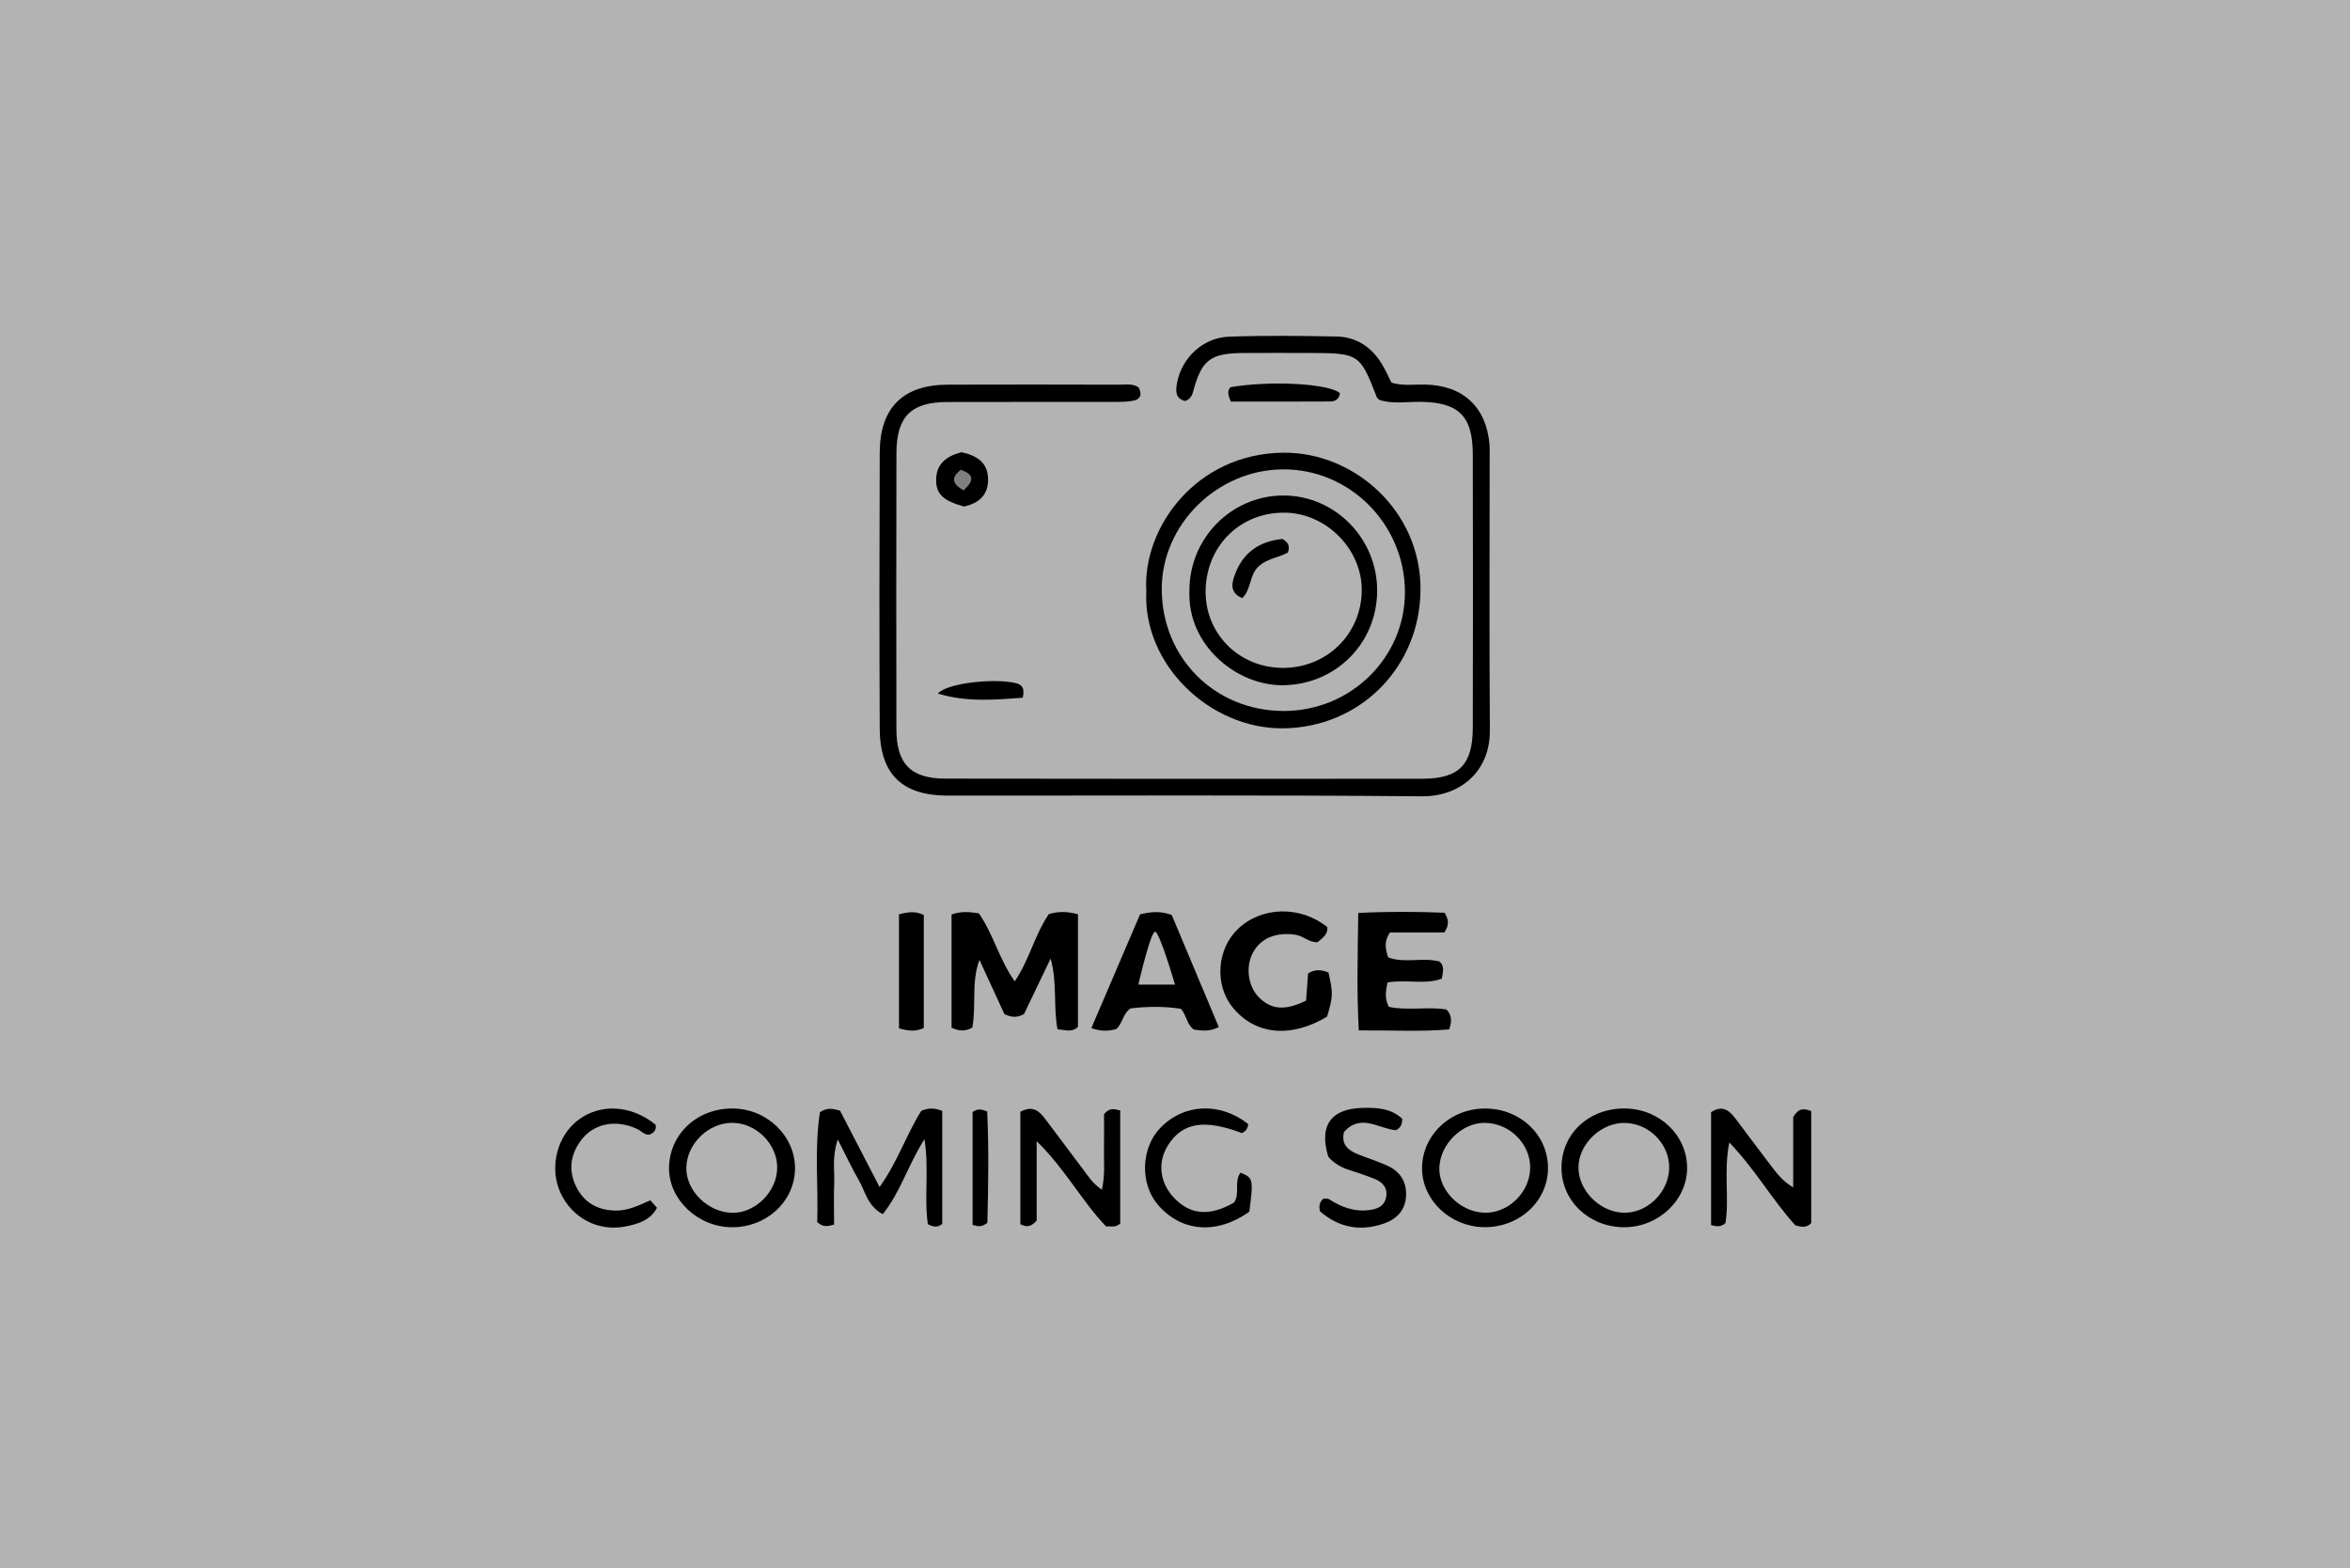 <?xml version="1.0" encoding="UTF-8"?>
<svg xmlns="http://www.w3.org/2000/svg" version="1.1" viewBox="0 0 1920 1281.31">
  <defs>
    <style>
      .cls-1 {
        fill: gray;
      }

      .cls-2 {
        fill: #0a0a0a;
      }

      .cls-3 {
        fill: #b3b3b3;
      }

      .cls-4 {
        display: none;
      }
    </style>
  </defs>
  <!-- Generator: Adobe Illustrator 28.7.0, SVG Export Plug-In . SVG Version: 1.2.0 Build 136)  -->
  <g>
    <g id="Layer_2" class="cls-4">
      <rect class="cls-2" x="0" width="1920" height="1281.31"/>
    </g>
    <g id="Layer_1">
      <path class="cls-3" d="M0,1281.31V0h1920v1281.31H0Z"/>
      <path d="M1126.79,326.66c-1.06-1.16-1.7-1.56-1.92-2.13-13.59-35.32-14.68-36.06-54.23-36.15-18.27-.04-36.55-.12-54.82.01-27.02.19-34.12,5.69-41.03,31.67-.91,3.41-2.47,5.91-6.3,7.57-8.49-1.87-8.04-8.44-6.76-15.08,3.91-20.33,21.17-36.73,42.31-37.48,29.33-1.04,58.74-.73,88.09-.13,16.11.33,28.46,8.65,36.85,22.4,3.02,4.96,5.36,10.34,7.91,15.31,9.47,2.8,18.65,1.33,27.72,1.53,30.81.69,49.88,18.47,52.37,49.15.21,2.59.1,5.22.1,7.83,0,75.06-.36,150.11.18,225.17.26,35.79-26.26,54.5-55.26,54.24-129.22-1.16-258.45-.49-387.68-.56-37.35-.02-55.41-17.54-55.57-54.99-.32-75.05-.3-150.11,0-225.17.14-36.83,19.03-55.45,55.63-55.59,46.34-.17,92.68-.07,139.02.03,5.74.01,11.77-1.19,16.83,2.15,3.07,5.51,1.68,9.67-3.86,10.83-5.67,1.18-11.66,1.08-17.5,1.09-45.03.07-90.07-.09-135.1.07-29.45.1-41.29,11.97-41.36,41.77-.17,75.05-.17,150.11-.04,225.16.05,28.77,11.65,40.71,40.15,40.76,129.88.19,259.76.24,389.64.09,30.04-.03,41.08-11.45,41.15-41.79.16-74.4.18-148.81,0-223.21-.07-31.39-11.52-42.45-42.39-42.91-11.59-.17-23.4,2.02-34.11-1.66Z"/>
      <path d="M936.56,483.2c-3.31-51.91,40.64-112.86,112.25-113.36,57.68-.4,112.23,47.6,111.77,112.05-.44,63.27-49.46,112.67-112.5,113.14-59.44.44-114.34-51.87-111.53-111.83Z"/>
      <path d="M681.47,1000.47c-5.8,1.58-8.95,2.2-13.76-2.01.97-29.17-2.47-60.12,2.21-89.84,5.97-3.91,10.37-3.01,16.45-1.15,9.85,19.03,20.25,39.12,32.26,62.32,15.04-21.07,22.12-43.44,34.11-62.27,5.64-2.45,10.68-2.45,17.09.05v92.31c-3.67,3.11-7.21,2.66-11.75.26-3.2-21.74,1.14-44.44-2.76-69.5-13.47,21.18-19.63,43.4-34.11,61.32-12.61-6.81-14.24-18.7-19.6-27.87-5.5-9.42-10.07-19.38-17.13-33.16-4.84,14.56-2.49,25.31-2.91,35.66-.45,10.99-.1,22-.1,33.89Z"/>
      <path d="M900.27,971.95c2.7-12.07,1.54-22.35,1.71-32.5.17-10.34.04-20.68.04-29.2,4.61-5.61,8.25-4.15,13.23-3.03v92.35c-4.07,3.87-7.99,1.79-11.43,2.55-20.14-20.96-33.26-46.82-56.85-69.79v64.86c-5.26,6.05-8.84,5.04-13.33,2.95v-91.82c10.54-5.69,15.8-.23,20.78,6.46,10.11,13.59,20.36,27.07,30.51,40.63,4.16,5.55,7.85,11.55,15.34,16.55Z"/>
      <path d="M1479.8,907.68v91.61c-4.18,4.18-8.54,3.03-13,1.75-18.71-20.58-32.45-45.24-53.91-67.69-4.79,23.88.11,45.84-3.16,65.89-4.09,3.56-7.19,2.69-11.75,1.63v-92.26c9.44-6.08,15-1.38,20.1,5.46,10.13,13.58,20.32,27.11,30.6,40.58,4.23,5.54,8.72,10.87,16.41,15.44v-57.57c4.77-7.56,8.48-7,14.71-4.84Z"/>
      <path d="M1213.52,905.64c28.49.12,50.96,21.24,51.22,48.15.27,27.39-23.32,49.28-52.54,48.77-27.18-.47-49.84-21.7-50.34-47.18-.54-27.41,22.77-49.86,51.66-49.74Z"/>
      <path d="M1326.87,1002.62c-28.39-.08-50.88-21.26-51.1-48.15-.24-28.1,22.3-49.25,52.05-48.85,28.27.38,50.76,22.11,50.58,48.89-.18,26.25-23.67,48.19-51.52,48.11Z"/>
      <path d="M597.7,1002.62c-27.71-.26-51.4-22.78-51.09-48.56.34-27.85,23.44-49.04,52.81-48.43,27.8.57,50.52,22.99,50.12,49.45-.41,26.67-23.46,47.81-51.84,47.54Z"/>
      <path d="M1098.07,924.85c-2.42,10.08,3.27,14.87,11.14,18.06,7.85,3.19,15.98,5.72,23.71,9.14,10.5,4.64,16.3,12.72,15.87,24.6-.44,12.11-7.66,19.35-18.2,22.99-19.39,6.71-37.08,3.17-52.26-10.13-.72-4.12-.45-7.25,2.8-10.16,1.36.1,3.57-.39,4.9.47,10.17,6.62,20.96,10.43,33.3,8.71,6.28-.87,11.58-3.22,13.06-9.88,1.67-7.55-2.19-12.62-8.95-15.35-6.64-2.68-13.43-5.07-20.28-7.16-7.06-2.15-13.15-5.59-17.9-11.05-7.78-25.33,2-39.35,27.97-39.96,11.76-.28,23.44.34,32.43,8.91,0,4.23-1,7.15-5.08,9.31-13.69-.96-28.83-14.12-42.51,1.5Z"/>
      <path d="M1020.71,989.94c-26.58,18.97-55.82,16.66-74.89-5.92-14.56-17.24-13.58-46.17,2.12-62.49,19.25-20.01,48.68-21.36,71.79-3.28-.06,3.62-1.96,5.97-5.07,7.46-30.7-11.65-48.64-8.68-60.4,9.99-8.74,13.87-6.81,30.56,4.99,42.94,13.37,14.04,29.23,15.24,49.05,3.78,5.01-7.46-.26-17.04,5.19-24.34,10.42,4.12,10.68,5.29,7.22,31.86Z"/>
      <path d="M531.36,980.61c2.3,2.62,3.55,4.03,5.41,6.15-5.5,10.36-15.75,13.24-25.65,15.22-22.37,4.49-43.75-6.99-53.18-27.44-9.46-20.51-2.93-46.71,14.9-59.84,18.25-13.44,43.09-11.8,62.8,4.15.79,3.77-.9,6.2-4.39,7.88-4.31,1.23-6.89-2.54-10.25-4.15-18.01-8.62-36.61-4.78-47.03,10.04-8.19,11.65-9.49,24.26-3.14,37.01,6.38,12.81,17.2,18.97,31.58,19.39,10.23.3,18.98-3.99,28.95-8.4Z"/>
      <g>
        <path d="M794.35,839.58c-5.89,3.17-10.74,2.86-16.91.06v-92.49c7.85-2.91,14.79-2.09,22.26-1,11.94,16.91,16.63,37.79,29.39,55.58,11.99-17.82,16.32-38.12,27.83-54.94,7.74-2.35,15.19-2.22,23.79.18v91.9c-4.95,5.02-10.47,2.34-16.72,2.12-3.51-19.35-.1-38.21-5.62-57.84-7.4,15.42-14.8,30.84-21.75,45.32-5.43,2.9-9.76,3-16,.04-6.36-13.82-13.36-29.05-20.37-44.29-6.96,18.41-2.4,37.58-5.89,55.38Z"/>
        <path d="M1133.61,802.68c-1.6,7.59-2.33,13.27,1.1,19.91,15.3,3.26,31.66-.34,47.14,2.14,4.47,4.8,4.43,9.72,2.15,16.27-23.3,2.02-47.1.6-73.83.84-1.78-31.53-.87-62.33-.45-95.97,24.45-1.24,47.99-1.09,70.57-.17,3.56,6.07,3.65,10.26-.24,16.09h-44.36c-5.26,7.51-3.73,13.6-1.52,20.41,13.61,5.04,28.28-.33,42.02,3.37,4.14,3.79,2.81,8.27,1.79,13.97-13.72,5.17-28.94.4-44.37,3.14Z"/>
        <path d="M931.47,746.96c9.87-2.26,16.89-2.69,25.84.51,12.48,29.72,25.47,60.66,38.45,91.59-7.8,4.19-14.16,2.79-20.26,2.13-5.96-4.07-5.91-11.66-10.72-17.03-13.91-2.16-27.99-1.92-41.13-.3-6.59,4.6-6.37,12.41-11.7,16.88-6.16,1.69-12.49,2.05-20.29-.83,13.32-31.1,26.55-61.99,39.81-92.95Z"/>
        <path d="M1067.09,817.49c.59-8.03,1.11-15.09,1.64-22.25,5.84-3.7,11.24-2.92,16.67-.68,3.84,16.88,3.76,19.41-1.14,35.99-29.69,17.9-59.13,14.95-77.32-7.74-14.81-18.47-12.72-47.56,4.59-63.98,19.36-18.37,50.95-19.05,72.9-1.42.66,6.06-3.88,8.89-7.86,12.29-6.88.58-11.61-5.06-18.12-6.04-15.73-2.37-28.64,2.74-34.98,15.02-6.01,11.64-3.76,27.32,5.19,36.21,10.09,10.02,21.14,11,38.44,2.61Z"/>
        <path d="M734.49,746.96c7.83-1.96,13.49-2.76,20.26.59v92.33c-6.52,3.05-12.65,2.45-20.26.23v-93.16Z"/>
        <path class="cls-3" d="M930.05,804.4s9.95-43.2,13.66-43.2,16.29,43.2,16.29,43.2h-29.95Z"/>
      </g>
      <path d="M794.62,908.42c4-2.52,6.46-2.62,11.93-.36,1.39,29.89.94,61.06.14,90.89-4.5,3.79-7.55,3.05-12.07,1.78v-92.3Z"/>
      <path d="M1005.67,328.09c-2.74-6.01-2.82-9.02-.35-11.76,32.48-5.56,80-3.03,89.39,4.79-.38,4.81-3.75,6.85-7.83,6.88-27.05.18-54.11.09-81.21.09Z"/>
      <path d="M785.61,369.44c12.72,2.85,21.41,8.39,21.66,21.88.25,13.34-7.67,19.71-19.5,22.52-16.84-4.57-22.93-10.06-22.93-21.46,0-13.11,7.95-19.62,20.76-22.94Z"/>
      <path d="M766.26,566.6c7.86-8.82,46.05-12.44,62.9-8.7,5.01,1.11,8.43,3.22,6.45,12.11-22.81,1.74-46.15,3.78-69.35-3.41Z"/>
      <path class="cls-3" d="M1048.62,580.85c-56.02-.16-99.19-43.25-99.44-99.23-.23-52.98,45.2-97.93,99.2-98.16,54.44-.23,99.26,44.81,99.49,99.97.23,53.8-44.38,97.58-99.26,97.42Z"/>
      <path class="cls-3" d="M1250.19,954.48c-.44,20.21-18.55,37.35-38.31,36.26-19.49-1.08-36.66-18.76-35.91-36.99.78-19.01,18.28-36.35,36.75-36.41,20.49-.06,37.9,17.19,37.47,37.14Z"/>
      <path class="cls-3" d="M1363.74,954.64c-.56,20.21-18.84,37.34-38.5,36.08-19.15-1.23-35.97-18.91-35.58-37.42.4-19.44,19.26-36.81,38.94-35.87,19.65.94,35.68,17.92,35.15,37.21Z"/>
      <path class="cls-3" d="M598.7,990.84c-20.03-.01-38.49-18.08-37.95-37.15.54-19.09,17.48-35.88,36.68-36.35,19.93-.49,37.94,17.28,37.55,37.06-.37,19.16-17.59,36.45-36.28,36.44Z"/>
      <path class="cls-1" d="M787.22,400.65c-9.75-5.66-10.01-10.59-2.34-16.85,10.64,3.6,11.55,8.52,2.34,16.85Z"/>
      <path d="M971.79,482.3c0-42.77,34.49-77.53,76.88-77.49,42.14.04,76.66,35.18,76.5,77.88-.16,43.11-34.14,76.7-76.93,77.14-37.72.39-78.52-32.66-76.44-77.53Z"/>
      <path class="cls-3" d="M1047.13,545.64c-35.73-.59-63.15-28.89-62.11-64.1,1.08-36.7,29.52-63.74,65.9-62.67,33.44.98,61.96,30.38,61.66,63.56-.32,35.98-29.14,63.82-65.45,63.21Z"/>
      <path d="M1047.79,440.3c4.95,3.04,6.12,5.75,4.54,11.03-6.99,4.17-17.08,4.74-24.37,11.75-7.32,7.04-5.59,18.46-13,25.57-10.26-4.31-8.57-12.04-6.38-18.3,6.38-18.28,19.79-28.13,39.21-30.05Z"/>
    </g>
  </g>
</svg>